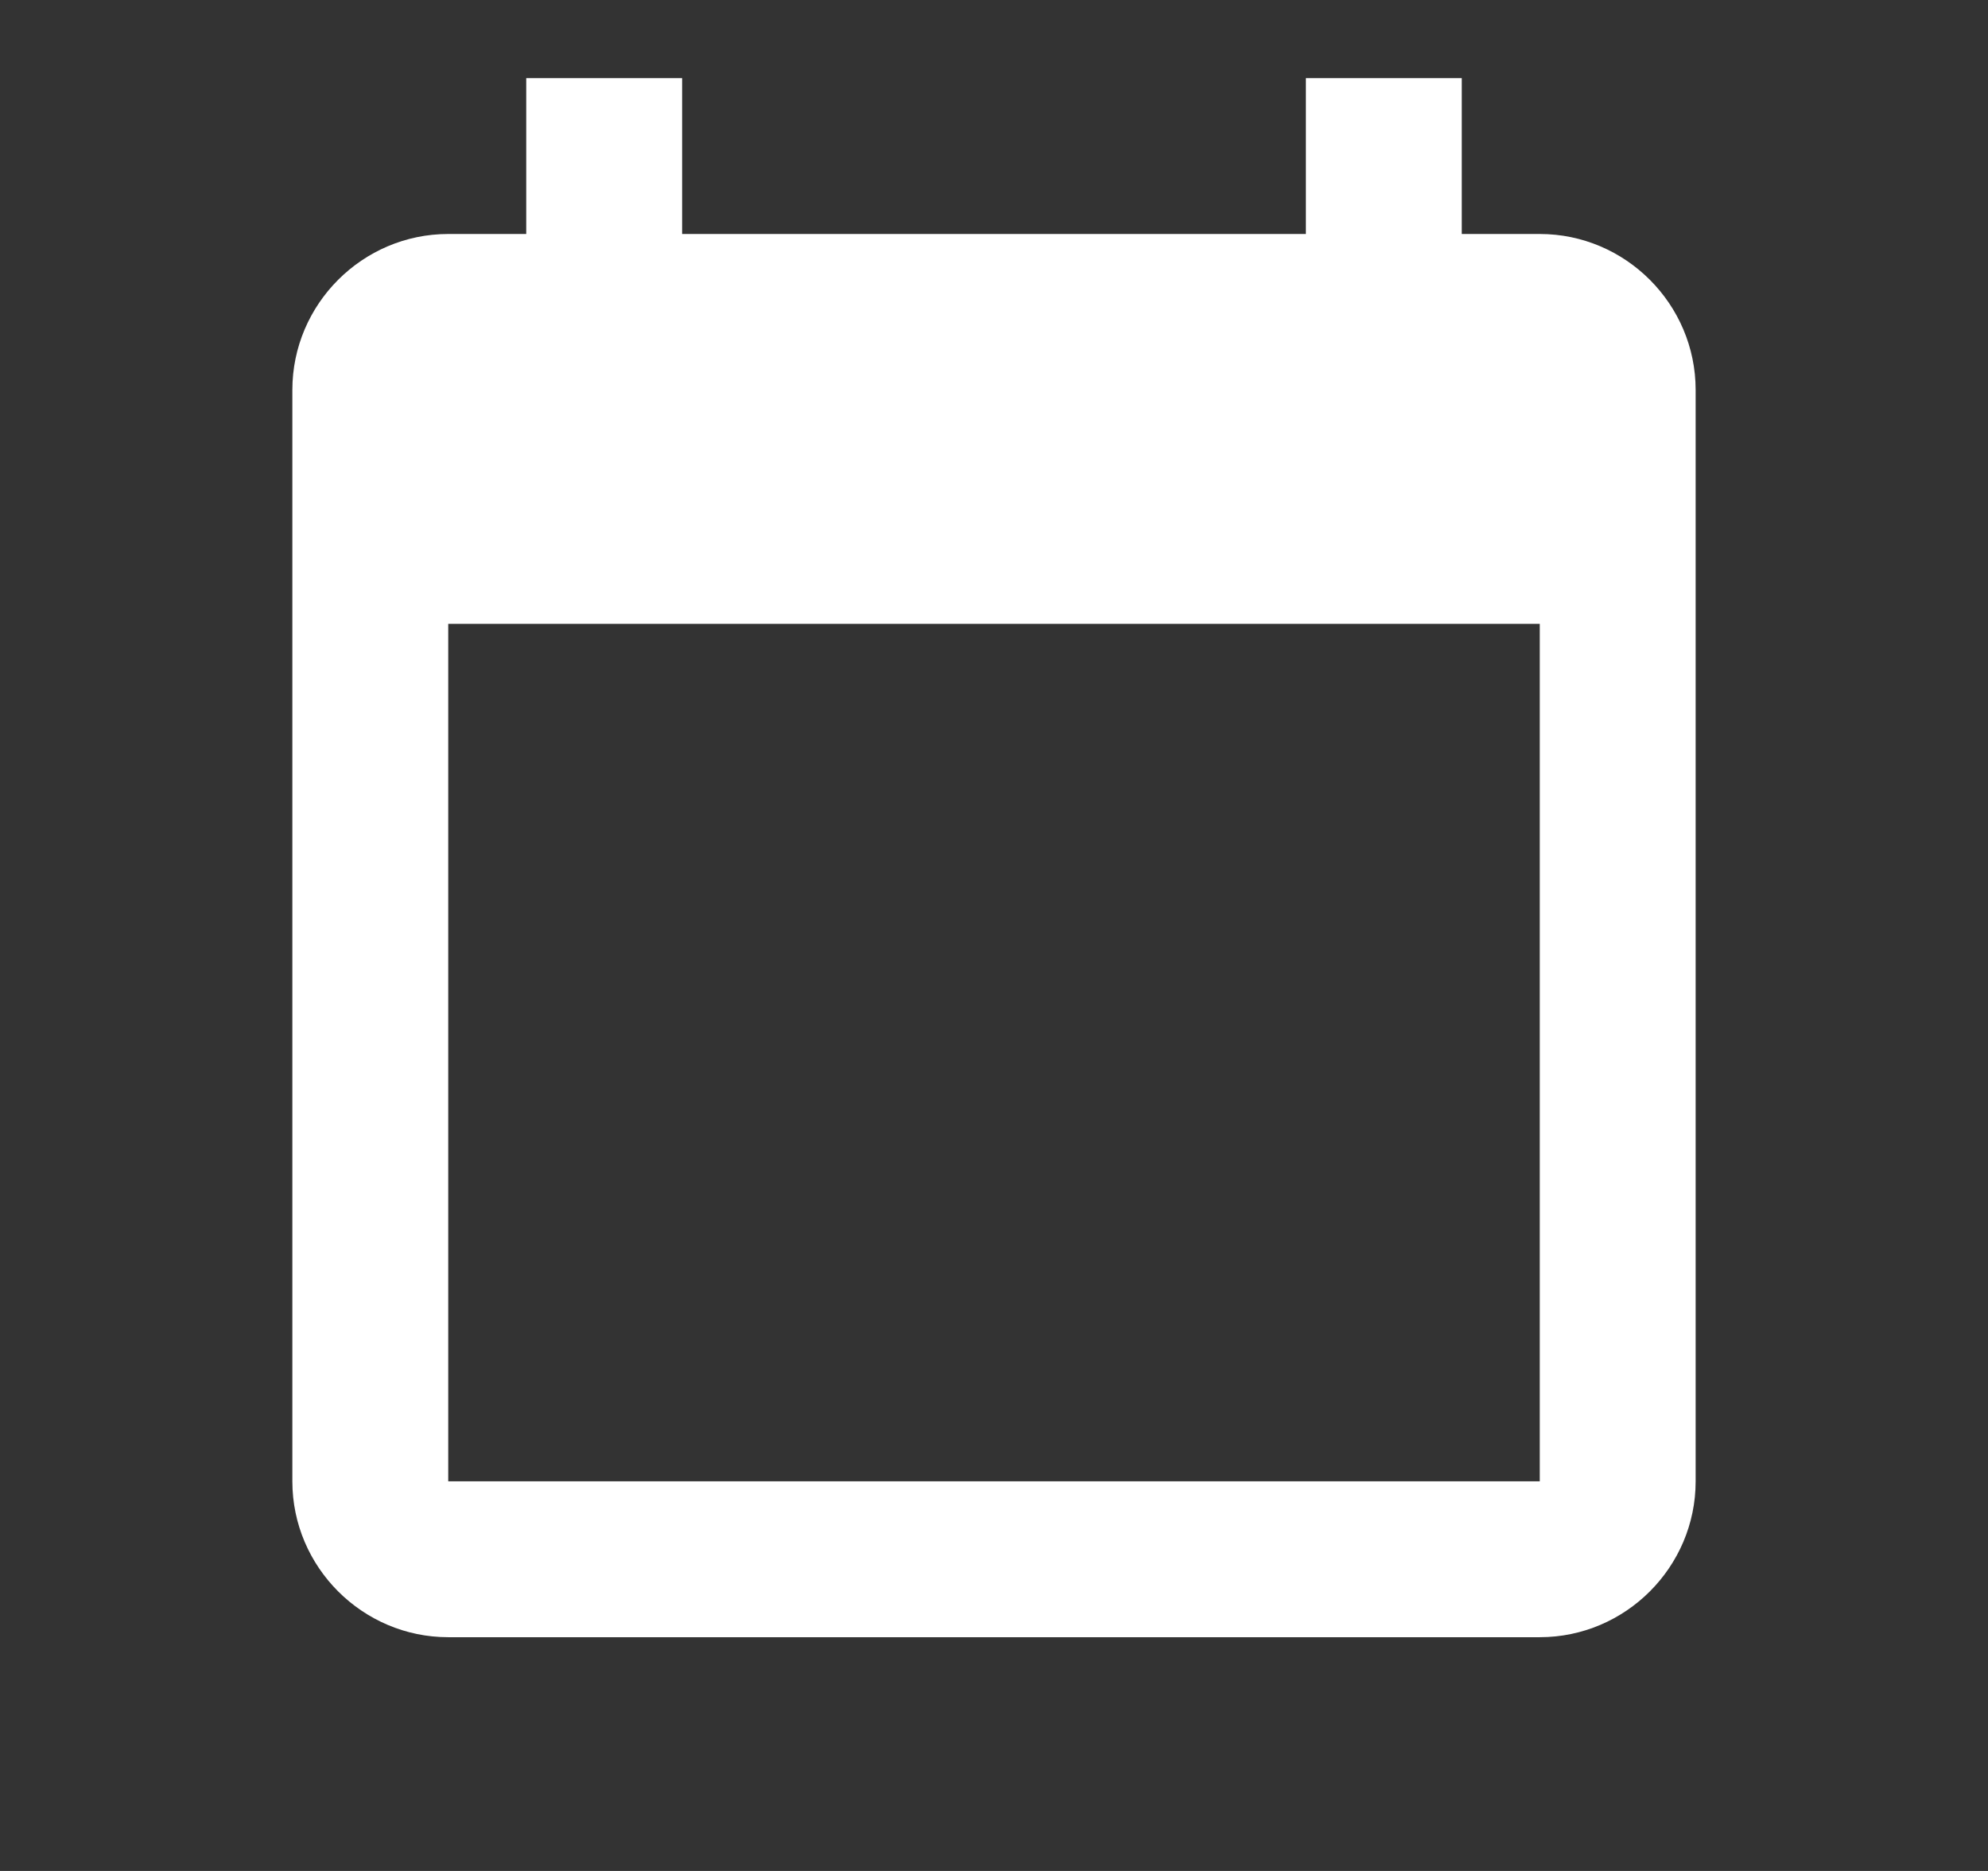 <svg width="17" height="16" viewBox="0 0 17 16" fill="none" xmlns="http://www.w3.org/2000/svg">
<rect x="0" y="0" width="17" height="16" fill="#333333" stroke="none"/>
<path d="M4.5 0.668V2.001H3.833C3.1 2.001 2.5 2.601 2.5 3.335V12.668C2.5 13.401 3.1 14.001 3.833 14.001H13.167C13.9 14.001 14.5 13.401 14.5 12.668V3.335C14.5 2.601 13.9 2.001 13.167 2.001H12.5V0.668H11.167V2.001H5.833V0.668H4.5ZM3.833 5.335H13.167V12.668H3.833V5.335Z" fill="white"/>
</svg>

